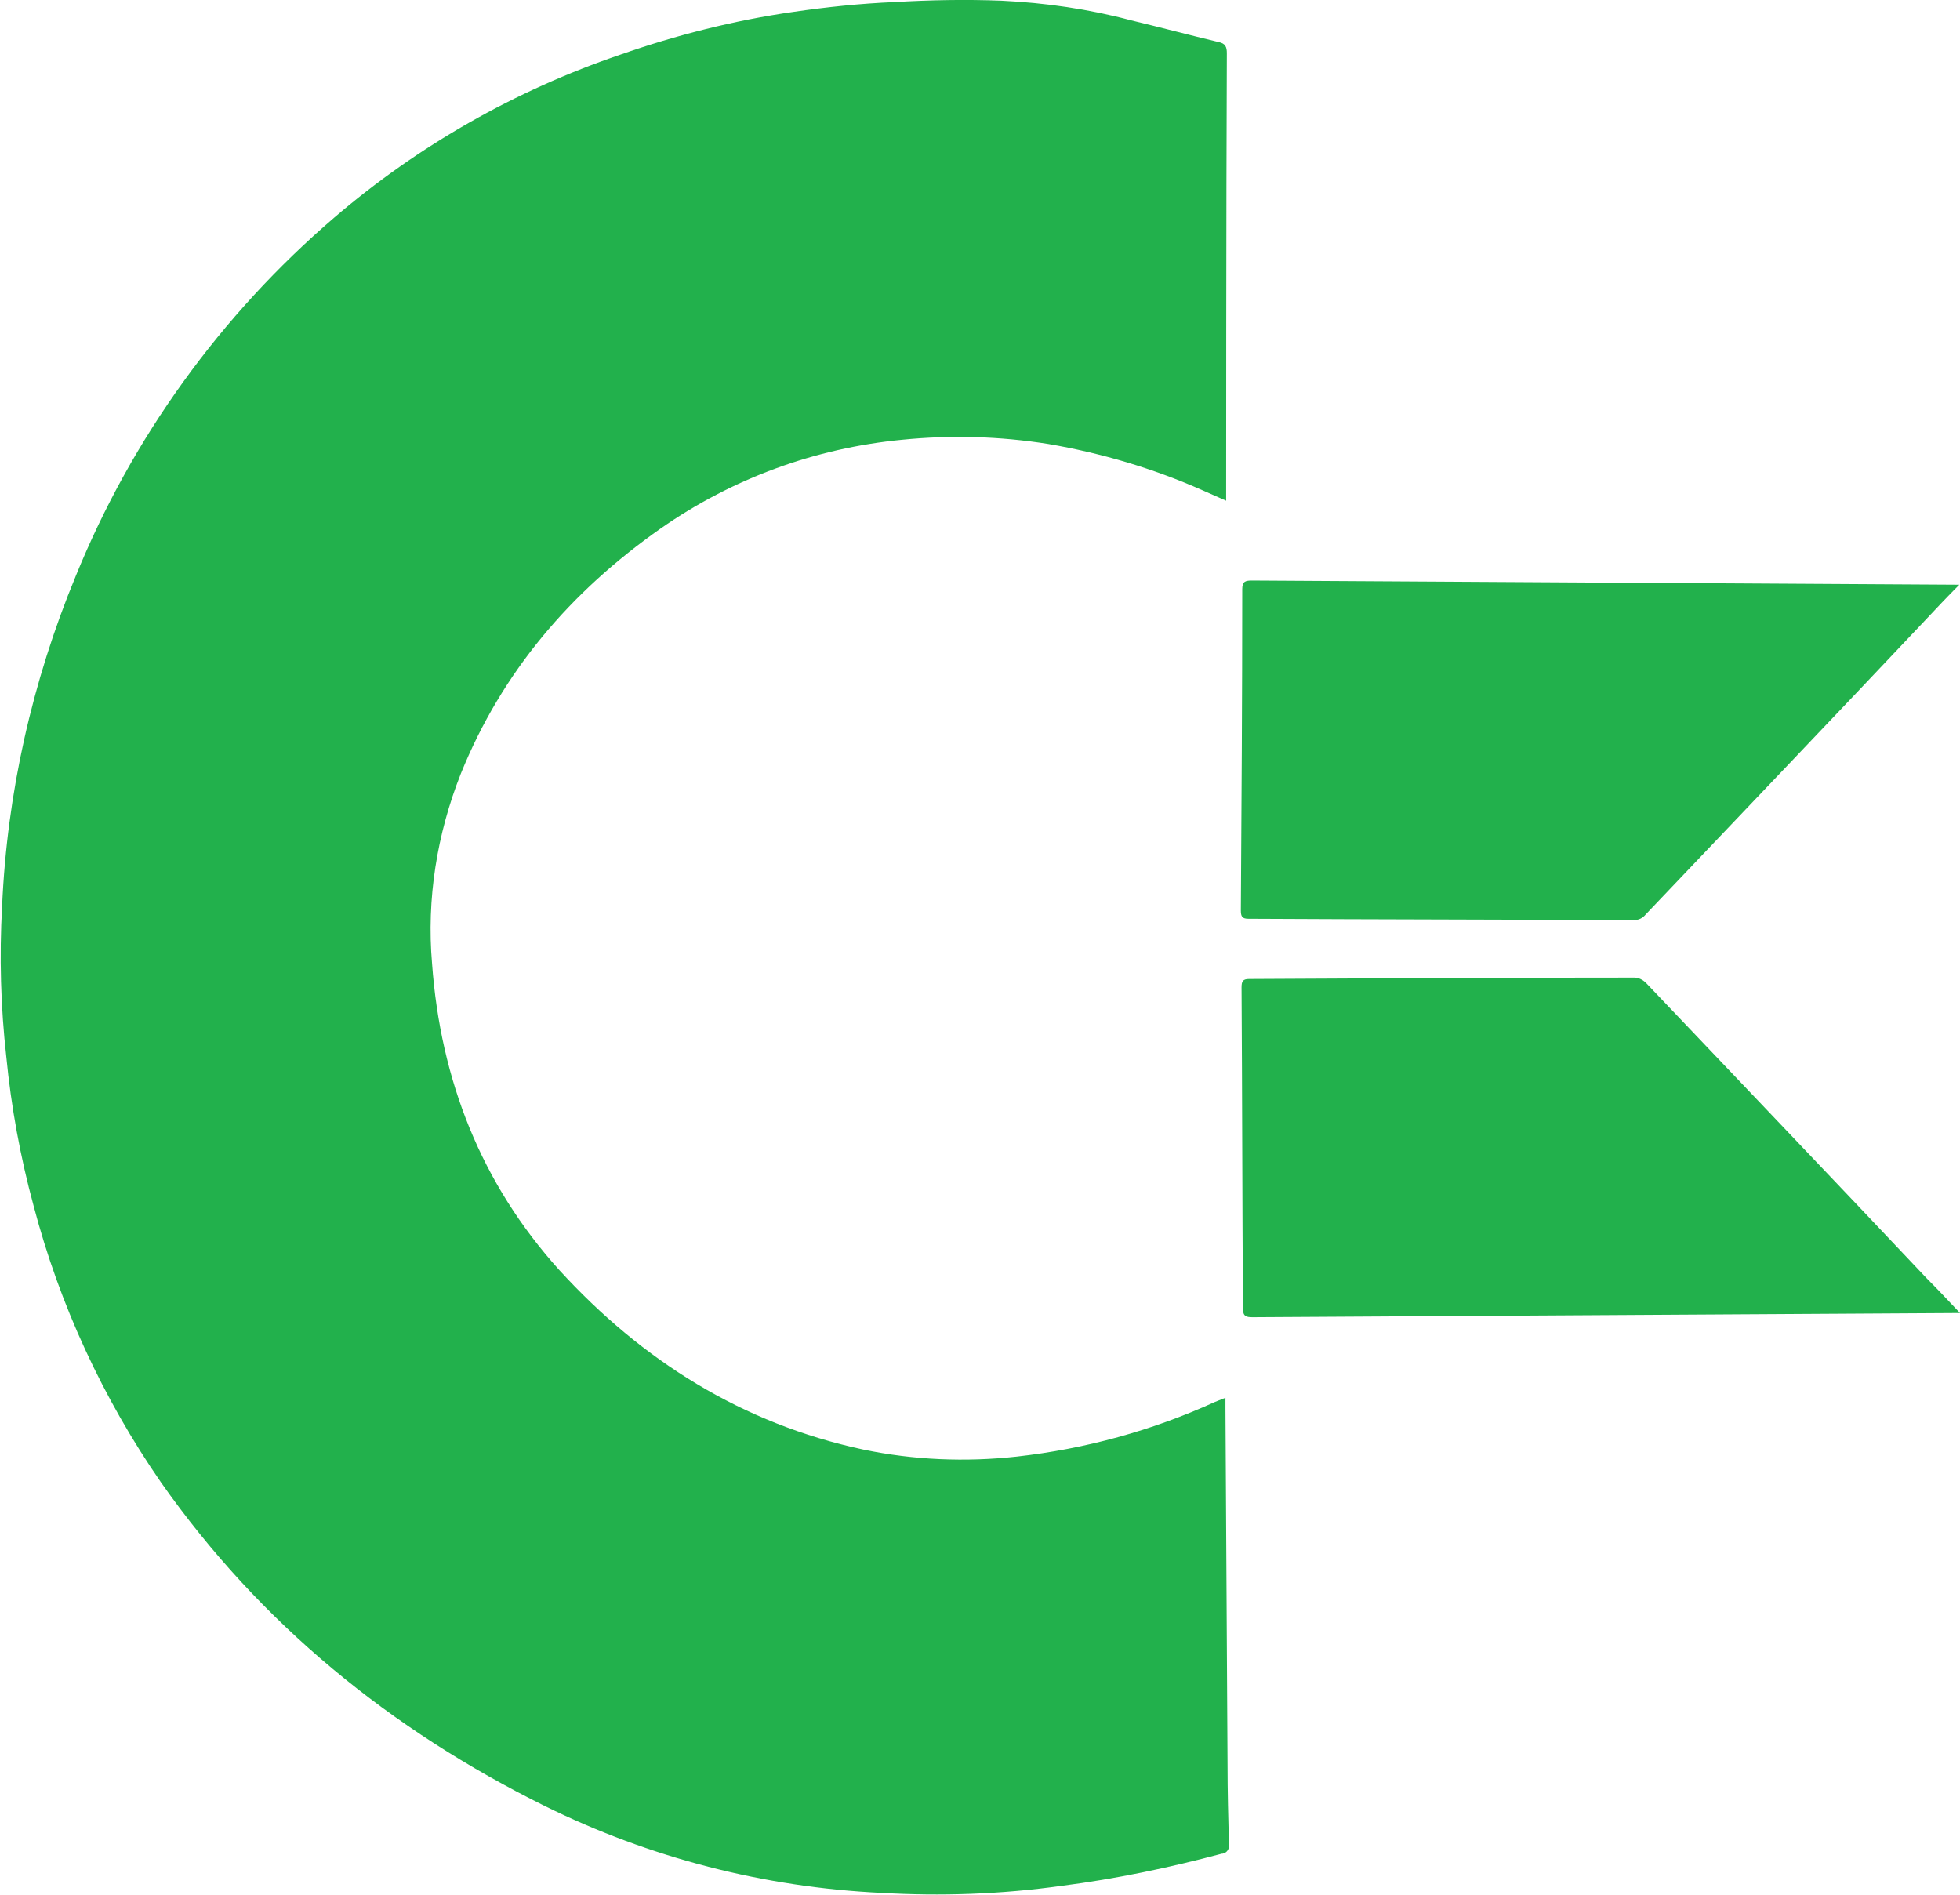 <?xml version="1.0" encoding="utf-8"?>
<!-- Generator: Adobe Illustrator 22.0.1, SVG Export Plug-In . SVG Version: 6.00 Build 0)  -->
<svg version="1.1" id="Layer_1" xmlns="http://www.w3.org/2000/svg" xmlns:xlink="http://www.w3.org/1999/xlink" x="0px" y="0px"
	 viewBox="0 0 279.9 270.6" style="enable-background:new 0 0 279.9 270.6;" xml:space="preserve">
<style type="text/css">
	.st0{fill:#22B14C;}
</style>
<g>
	<path class="st0" d="M175.1,71.5l-3.4-1.5c-7-3.1-14.4-5.3-22-6.6c-6.9-1.1-13.9-1.3-20.9-0.6c-12.4,1.2-24.2,5.5-34.5,12.7
		c-12.8,9-22.6,20.4-28.5,35c-3.4,8.6-4.9,17.9-4.1,27.1c1.2,16.6,7,31.4,18.2,43.8c11.8,12.9,26.1,21.9,43.4,25.6
		c7.2,1.5,14.6,1.8,21.9,1c9.8-1.1,19.3-3.7,28.3-7.8l1.5-0.6v1.4c0.1,17,0.2,34,0.3,51c0,3.8,0.1,7.6,0.2,11.4
		c0.1,0.6-0.3,1.2-0.9,1.3c0,0-0.1,0-0.1,0c-7.5,2-15.1,3.6-22.9,4.6c-8.6,1.2-17.2,1.5-25.8,1c-16.7-0.8-33-5-48-12.4
		c-22-10.9-40.6-26-54.8-46.2c-8.3-12-14.5-25.4-18.2-39.5c-1.9-7-3.2-14.1-3.9-21.3c-0.8-7.1-1-14.3-0.6-21.5
		C1,113.3,4.6,97.3,10.8,82.3c8-19.7,20.7-37.3,36.9-51.2c12-10.3,25.9-18.2,40.9-23.3c8-2.8,16.3-4.9,24.7-6.1
		c4.8-0.7,9.6-1.2,14.4-1.4c5.1-0.3,10.2-0.4,15.3-0.2c6.3,0.3,12.5,1.2,18.5,2.8c4.2,1,8.3,2.1,12.5,3.1c1,0.2,1.2,0.7,1.2,1.6
		C175.1,28.5,175.1,71,175.1,71.5z M178.8,82.9c-0.9,0-1.4,0.1-1.4,1.2c0,15.3-0.1,30.6-0.2,45.9c0,0.9,0.2,1.2,1.1,1.2
		c18.3,0.1,36.7,0.1,55,0.2c0.7,0,1.3-0.3,1.7-0.8c13.3-14,26.7-28,40-42.1c1.5-1.6,3-3.2,4.8-5L178.8,82.9z M279.9,187.5
		c-1.7-1.8-3.2-3.4-4.8-5c-13.3-14.1-26.7-28.1-40-42.1c-0.5-0.5-1.1-0.8-1.7-0.8c-18.3,0-36.7,0.1-55,0.2c-0.9,0-1.1,0.3-1.1,1.2
		c0.1,15.3,0.1,30.6,0.2,45.9c0,1.1,0.5,1.2,1.4,1.2L279.9,187.5z"/>
</g>
</svg>
